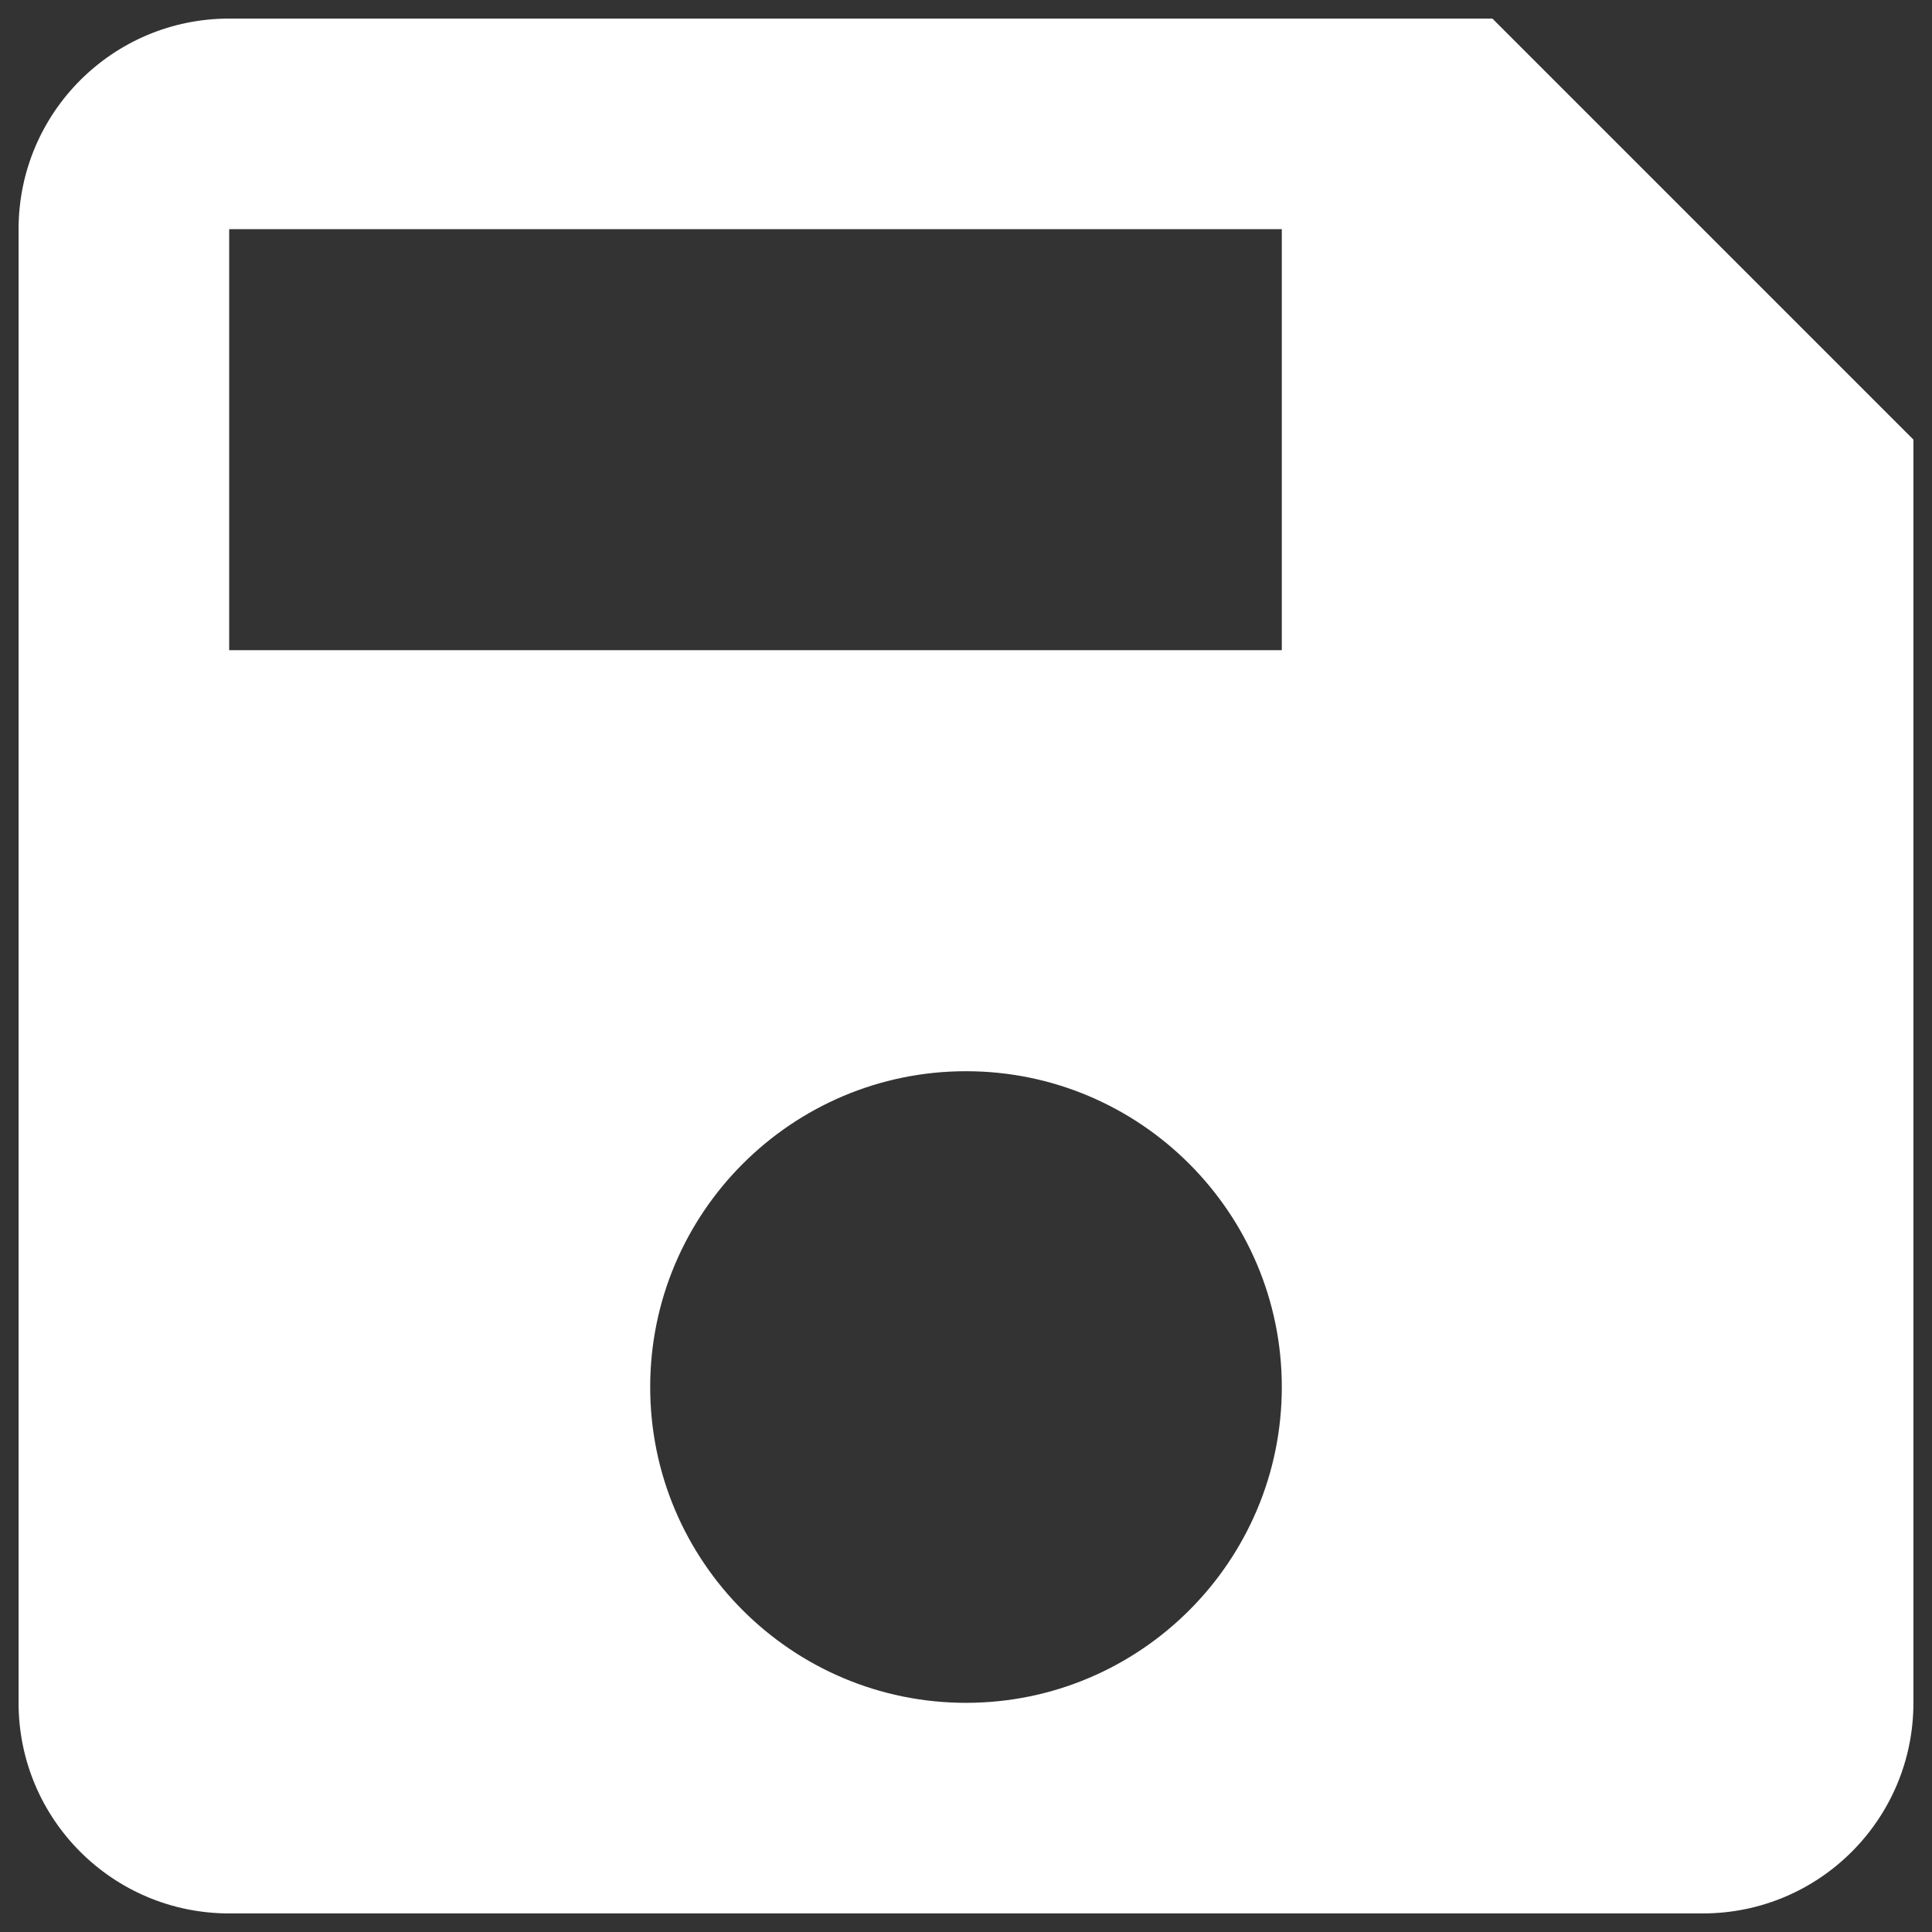 <svg width="13" height="13" viewBox="0 0 13 13" fill="none" xmlns="http://www.w3.org/2000/svg">
<rect x="0" y="0" width="13" height="13" fill="#333333" stroke="none"/>
<path d="M10.042 0.125H1.542C0.759 0.125 0.125 0.759 0.125 1.542V11.458C0.125 12.241 0.759 12.875 1.542 12.875H11.458C12.241 12.875 12.875 12.241 12.875 11.458V2.958L10.042 0.125ZM6.5 11.458C5.328 11.458 4.375 10.506 4.375 9.333C4.375 8.161 5.328 7.208 6.5 7.208C7.672 7.208 8.625 8.161 8.625 9.333C8.625 10.506 7.672 11.458 6.5 11.458ZM8.625 4.375H1.542V1.542H8.625V4.375Z" fill="white"/>
</svg>

